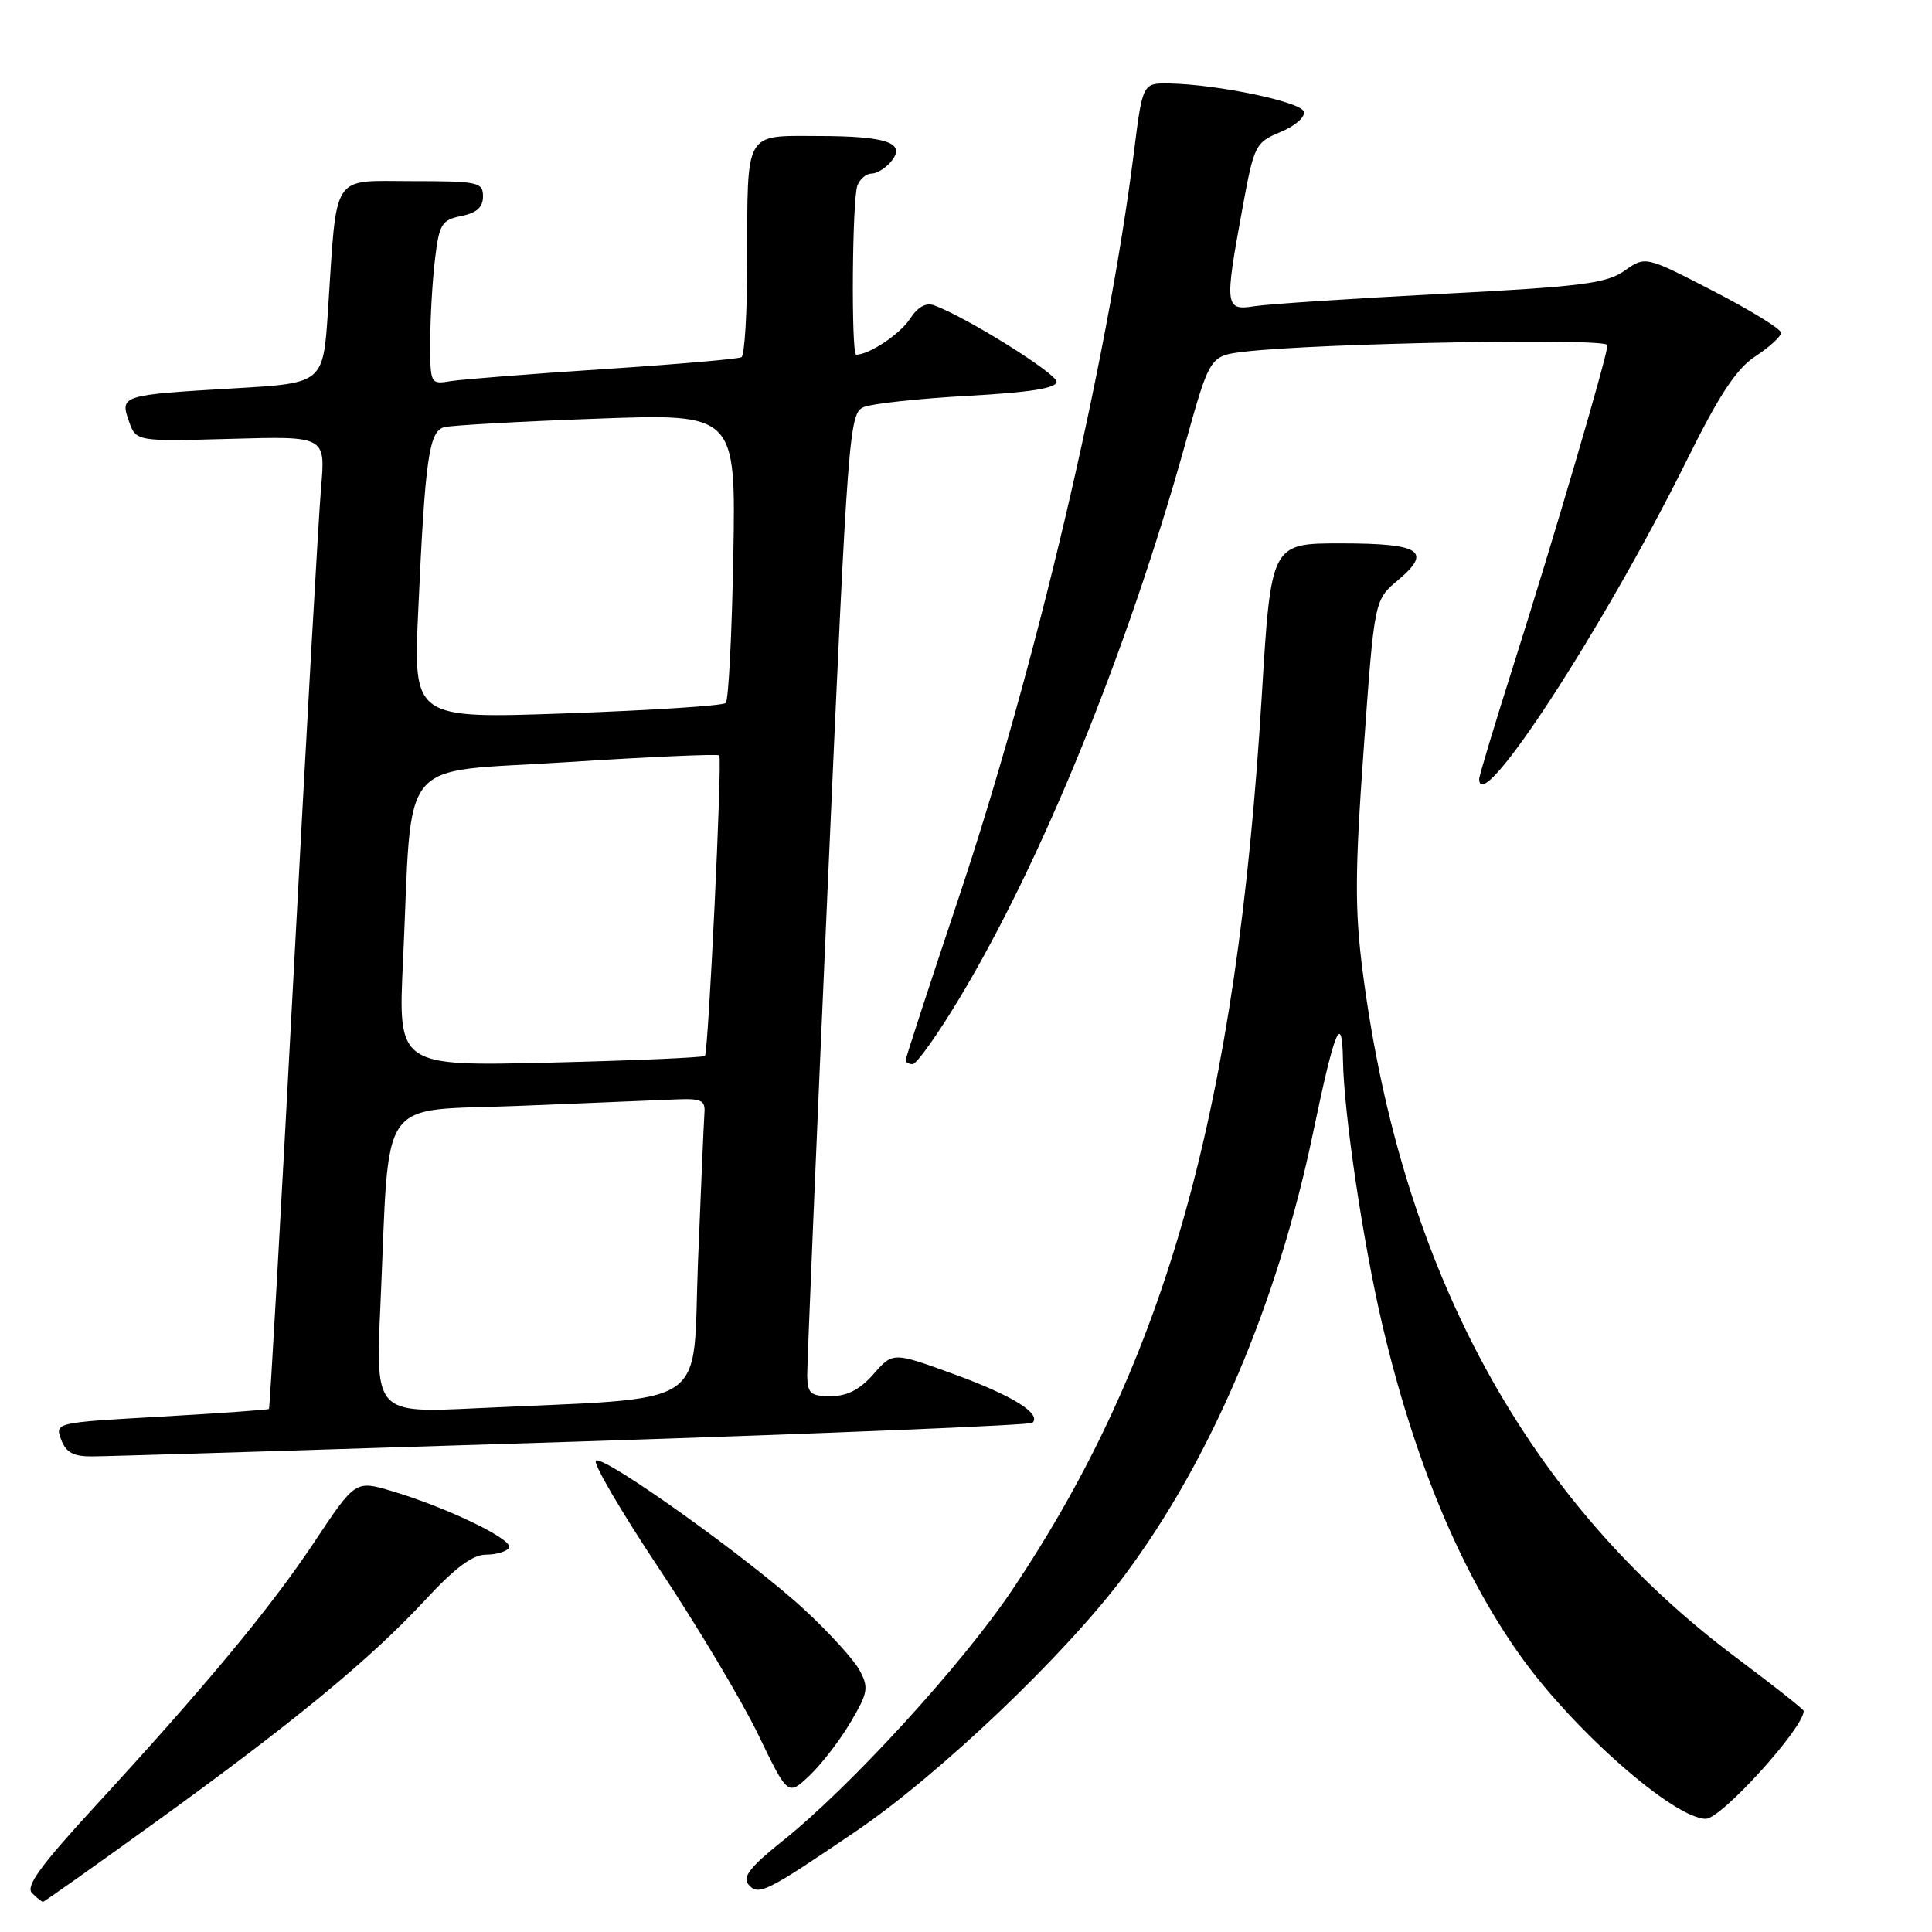 <?xml version="1.0" encoding="UTF-8" standalone="no"?>
<!DOCTYPE svg PUBLIC "-//W3C//DTD SVG 1.1//EN" "http://www.w3.org/Graphics/SVG/1.1/DTD/svg11.dtd" >
<svg xmlns="http://www.w3.org/2000/svg" xmlns:xlink="http://www.w3.org/1999/xlink" version="1.1" viewBox="0 0 256 256">
 <g >
 <path fill="currentColor"
d=" M 20.75 241.34 C 38.97 228.17 49.09 219.83 56.33 212.02 C 60.27 207.76 62.62 206.00 64.39 206.00 C 65.76 206.00 67.14 205.59 67.45 205.08 C 68.10 204.03 59.22 199.74 51.94 197.58 C 47.09 196.14 47.09 196.14 41.62 204.37 C 35.76 213.17 27.28 223.38 12.37 239.59 C 5.35 247.23 3.37 249.97 4.24 250.84 C 4.88 251.48 5.53 252.00 5.70 252.00 C 5.86 252.00 12.63 247.20 20.75 241.34 Z  M 113.48 242.61 C 124.58 235.05 141.25 219.16 149.04 208.70 C 160.51 193.30 169.32 172.58 174.01 150.00 C 176.86 136.32 177.84 133.95 177.95 140.50 C 178.07 147.54 180.58 164.45 183.11 175.30 C 187.34 193.43 193.58 208.39 201.53 219.50 C 208.58 229.36 221.85 241.00 226.03 241.00 C 228.08 241.00 239.00 228.97 239.00 226.71 C 239.00 226.50 235.04 223.38 230.21 219.76 C 202.36 198.97 185.70 168.44 180.57 128.79 C 179.51 120.62 179.53 115.51 180.70 99.21 C 182.11 79.50 182.11 79.50 185.21 76.90 C 189.84 73.02 188.27 72.00 177.65 72.00 C 168.42 72.00 168.42 72.00 167.19 92.25 C 163.86 146.94 154.60 180.14 134.14 210.65 C 127.50 220.56 112.61 236.83 103.68 243.95 C 99.45 247.32 98.35 248.72 99.15 249.68 C 100.47 251.27 101.47 250.77 113.48 242.61 Z  M 112.72 228.18 C 115.01 224.31 115.13 223.61 113.91 221.34 C 113.17 219.95 109.90 216.35 106.66 213.35 C 99.48 206.70 80.09 192.83 78.96 193.53 C 78.51 193.80 82.27 200.24 87.32 207.83 C 92.37 215.42 98.28 225.32 100.45 229.81 C 104.40 237.99 104.40 237.99 107.29 235.25 C 108.88 233.74 111.32 230.56 112.72 228.18 Z  M 75.87 191.04 C 109.07 189.97 136.49 188.84 136.81 188.53 C 138.02 187.31 134.14 184.91 126.39 182.08 C 118.32 179.14 118.32 179.14 115.75 182.07 C 113.95 184.12 112.26 185.00 110.09 185.00 C 107.39 185.00 107.00 184.65 106.96 182.25 C 106.95 180.74 108.17 151.43 109.69 117.13 C 112.36 56.77 112.52 54.72 114.48 53.93 C 115.59 53.48 121.79 52.81 128.25 52.45 C 136.49 52.00 140.00 51.44 140.00 50.58 C 140.00 49.49 128.16 42.09 123.82 40.47 C 122.71 40.05 121.62 40.65 120.56 42.27 C 119.24 44.29 115.16 47.00 113.45 47.00 C 112.77 47.00 112.91 26.40 113.61 24.58 C 113.94 23.71 114.79 23.00 115.48 23.00 C 116.18 23.00 117.34 22.29 118.06 21.42 C 120.13 18.93 117.58 18.03 108.37 18.02 C 98.58 18.00 99.03 17.19 99.01 34.69 C 99.01 41.40 98.66 47.08 98.25 47.33 C 97.84 47.57 89.62 48.28 80.00 48.91 C 70.38 49.54 61.26 50.26 59.75 50.50 C 57.02 50.95 57.00 50.91 57.01 45.23 C 57.01 42.08 57.30 37.18 57.64 34.35 C 58.20 29.67 58.52 29.15 61.13 28.62 C 63.16 28.22 64.00 27.46 64.00 26.02 C 64.00 24.14 63.37 24.00 54.59 24.00 C 43.78 24.00 44.68 22.62 43.46 41.14 C 42.83 50.77 42.83 50.77 31.17 51.45 C 16.08 52.33 15.89 52.39 17.08 55.80 C 18.02 58.50 18.02 58.50 30.58 58.15 C 43.14 57.79 43.14 57.79 42.54 64.65 C 42.22 68.42 40.58 97.37 38.91 128.98 C 37.23 160.60 35.76 186.57 35.64 186.69 C 35.52 186.81 29.09 187.27 21.34 187.71 C 7.30 188.50 7.27 188.51 8.10 190.75 C 8.74 192.46 9.72 193.00 12.22 192.98 C 14.02 192.98 42.66 192.10 75.87 191.04 Z  M 127.01 132.48 C 137.94 114.39 149.37 86.35 157.05 58.82 C 160.31 47.15 160.31 47.15 164.90 46.60 C 174.59 45.46 213.00 44.76 213.00 45.73 C 213.00 47.10 205.71 71.91 200.44 88.47 C 198.00 96.16 196.00 102.79 196.00 103.22 C 196.00 108.53 212.44 83.28 223.53 60.95 C 227.84 52.25 230.09 48.85 232.63 47.19 C 234.48 45.98 236.00 44.58 236.00 44.09 C 236.00 43.60 231.96 41.11 227.01 38.56 C 218.03 33.92 218.03 33.92 215.26 35.87 C 212.87 37.56 209.60 37.98 191.00 38.94 C 179.18 39.56 168.04 40.29 166.25 40.57 C 162.31 41.20 162.24 40.62 164.61 27.72 C 166.17 19.19 166.32 18.89 169.70 17.48 C 171.65 16.67 172.99 15.48 172.76 14.77 C 172.33 13.48 161.24 11.17 154.95 11.06 C 151.40 11.00 151.40 11.00 150.24 20.25 C 146.70 48.23 137.21 88.56 126.94 119.24 C 123.12 130.65 120.00 140.22 120.00 140.49 C 120.00 140.77 120.42 141.00 120.93 141.00 C 121.45 141.00 124.18 137.17 127.01 132.48 Z  M 50.41 172.87 C 51.68 144.57 49.77 147.30 68.84 146.53 C 78.00 146.16 87.30 145.78 89.50 145.68 C 92.94 145.53 93.48 145.78 93.34 147.50 C 93.26 148.60 92.88 157.44 92.49 167.16 C 91.70 187.11 94.77 185.08 63.13 186.60 C 49.76 187.24 49.76 187.24 50.41 172.87 Z  M 53.40 127.39 C 54.70 99.58 52.33 102.47 75.10 100.99 C 86.06 100.28 95.16 99.88 95.31 100.10 C 95.72 100.68 93.86 139.42 93.41 139.91 C 93.20 140.13 83.96 140.53 72.88 140.80 C 52.74 141.28 52.74 141.28 53.40 127.39 Z  M 55.42 80.87 C 56.32 60.84 56.84 57.17 58.84 56.61 C 59.75 56.36 68.83 55.85 79.00 55.48 C 97.50 54.80 97.50 54.80 97.17 73.65 C 96.98 84.02 96.53 92.79 96.17 93.15 C 95.80 93.51 86.33 94.12 75.13 94.52 C 54.76 95.24 54.76 95.24 55.42 80.87 Z "/>
</g>
</svg>